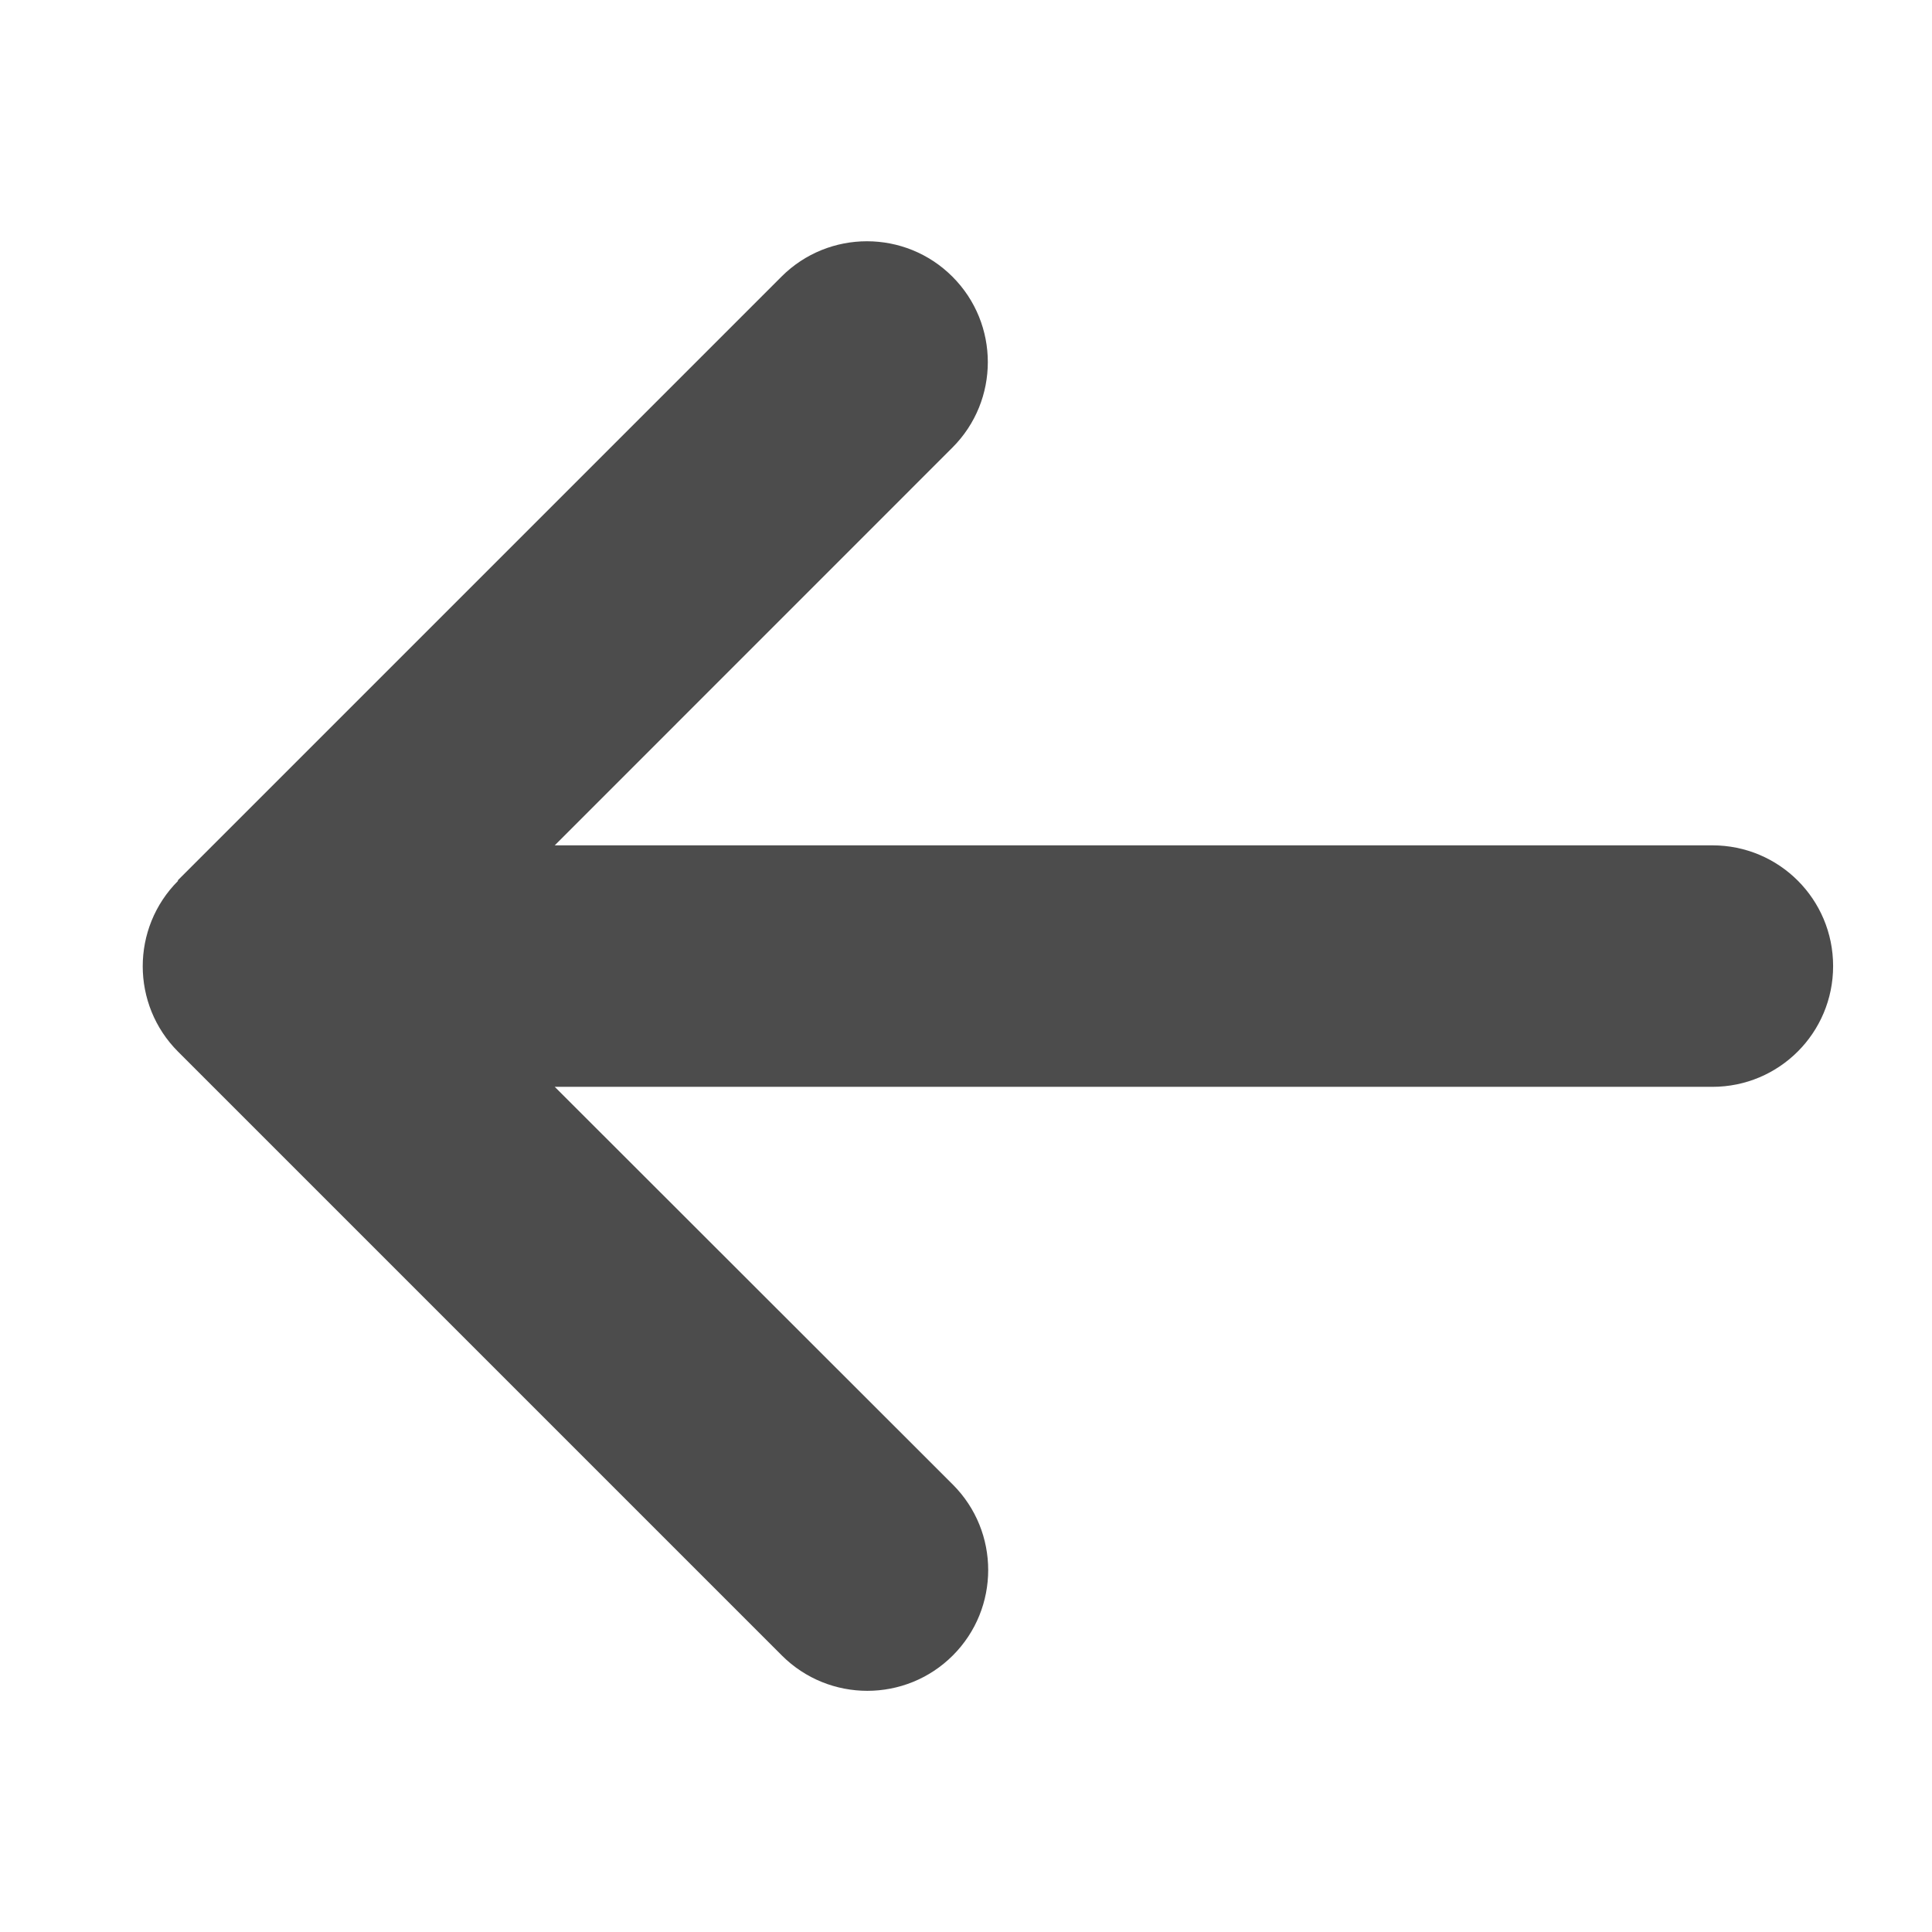 <svg width="22" height="22" viewBox="0 0 22 22" fill="currentColor" xmlns="http://www.w3.org/2000/svg">
<g id="fa6-solid:arrow-up">
<path id="Vector" d="M2.028 10.03C1.491 10.567 1.491 11.439 2.028 11.976L8.903 18.851C9.44 19.388 10.313 19.388 10.85 18.851C11.387 18.314 11.387 17.442 10.85 16.905L6.317 12.376L19.499 12.376C20.26 12.376 20.874 11.761 20.874 11.001C20.874 10.24 20.26 9.626 19.499 9.626L6.317 9.626L10.845 5.097C11.383 4.56 11.383 3.687 10.845 3.15C10.308 2.613 9.436 2.613 8.899 3.15L2.024 10.025L2.028 10.03Z" fill-opacity="0.7"/>
</g>
</svg>
